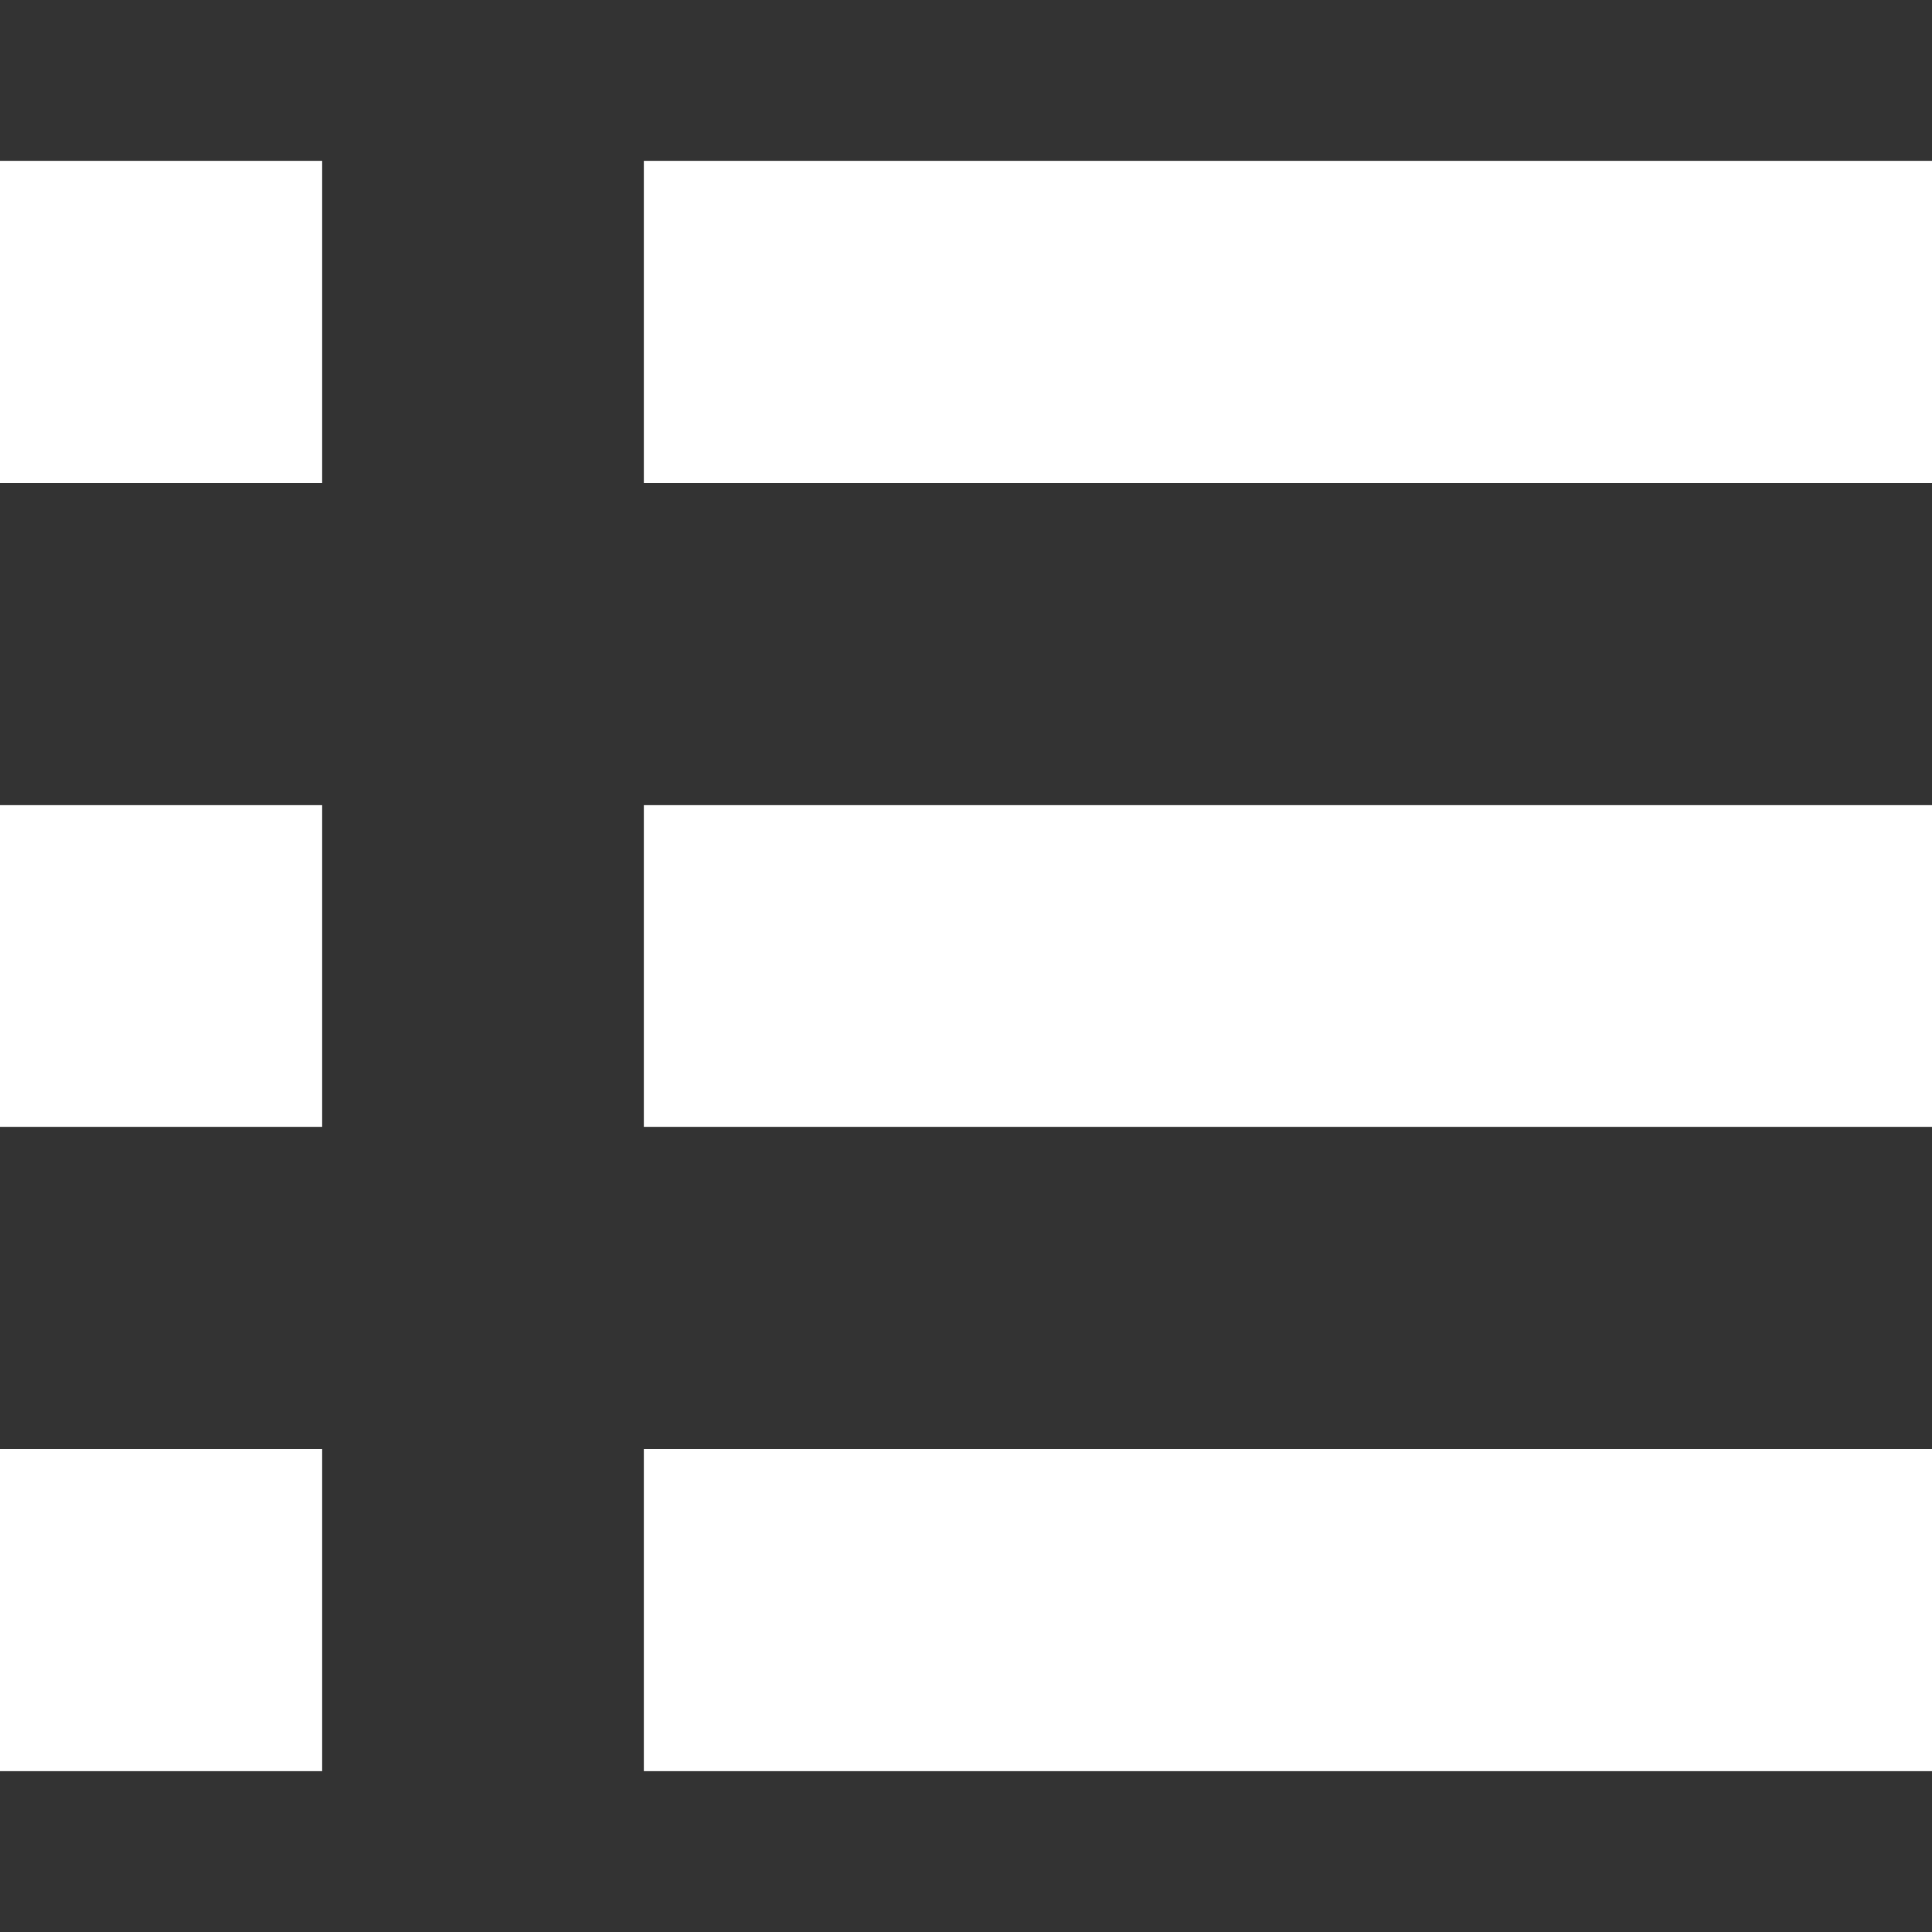 <svg xmlns="http://www.w3.org/2000/svg" xmlns:xlink="http://www.w3.org/1999/xlink" version="1.1"
  viewBox="8 8 16 16">
  <rect x="8" y="8" width="16" height="16" fill="#333333" stroke="none"/>
  <g id="surface1">
    <path style=" stroke:none;fill-rule:nonzero;fill:rgb(100%,100%,100%);fill-opacity:1;"
      d="M 13.332 9.332 L 24 9.332 L 24 12 L 13.332 12 Z M 8 9.332 L 10.668 9.332 L 10.668 12 L 8 12 Z M 13.332 14.668 L 24 14.668 L 24 17.332 L 13.332 17.332 Z M 8 14.668 L 10.668 14.668 L 10.668 17.332 L 8 17.332 Z M 13.332 20 L 24 20 L 24 22.668 L 13.332 22.668 Z M 8 20 L 10.668 20 L 10.668 22.668 L 8 22.668 Z M 8 20 "></path>
  </g>
</svg>